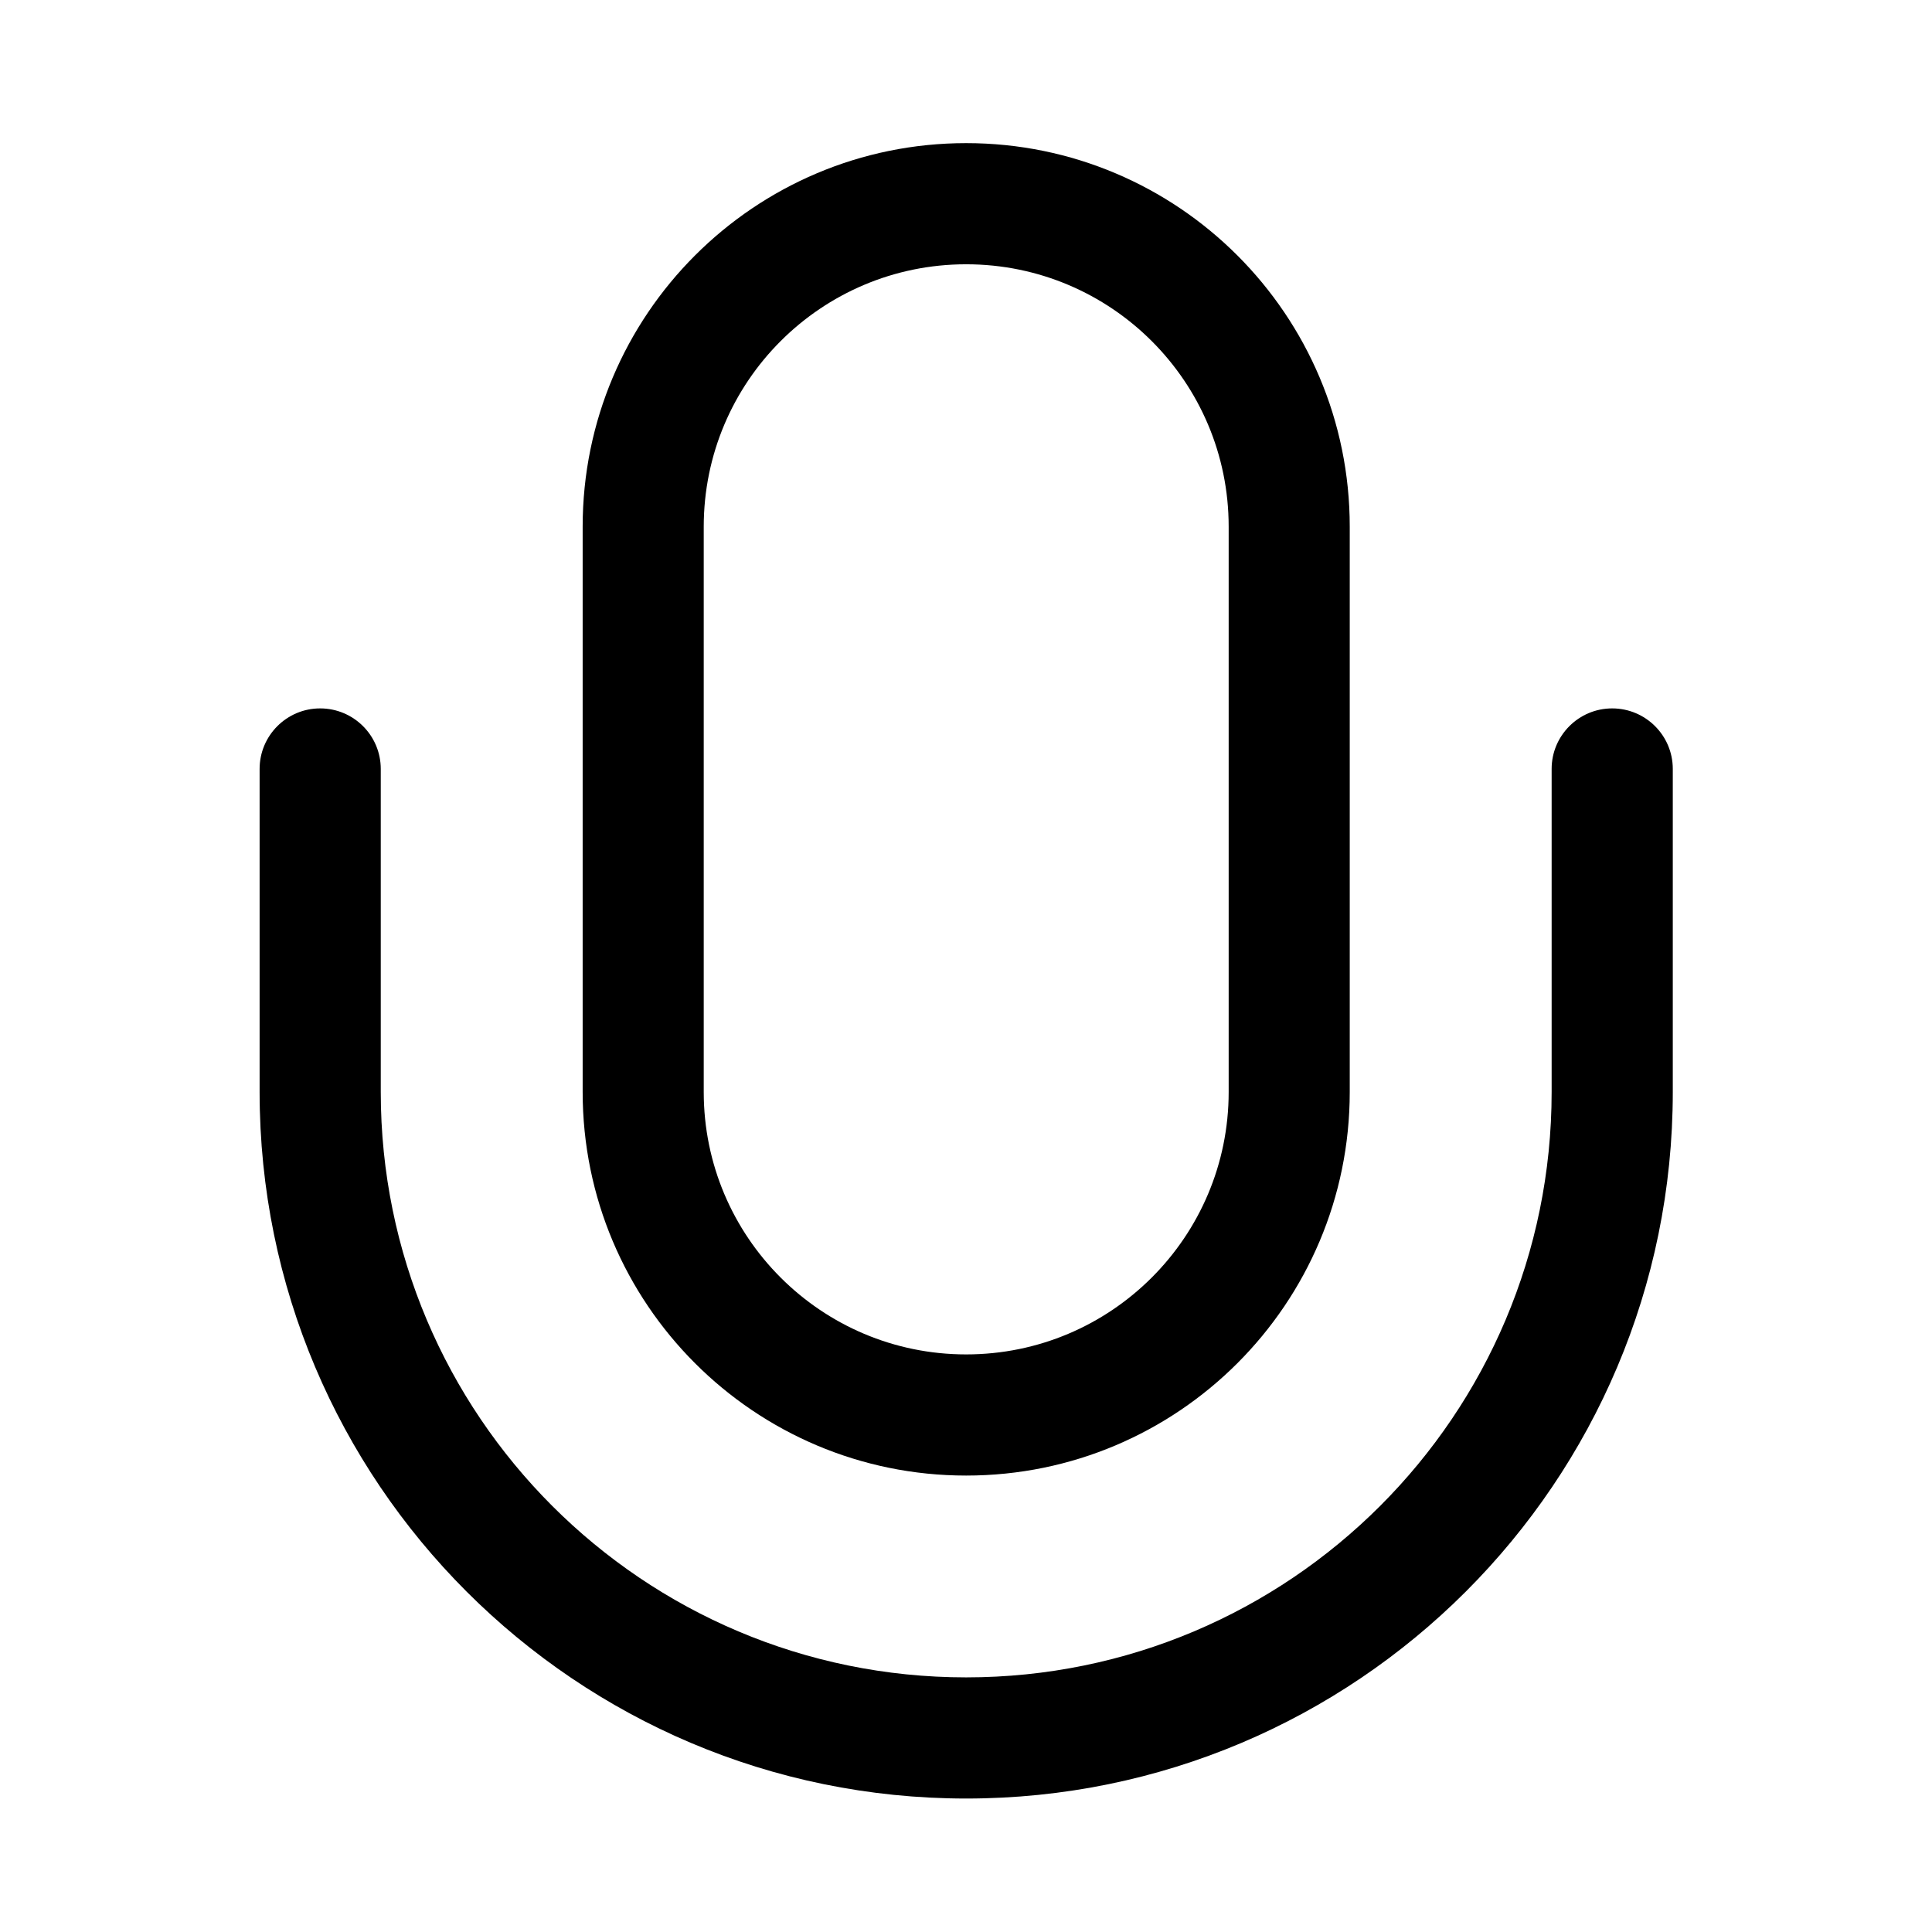 <svg viewBox="0 0 24 24" fill="currentColor" xmlns="http://www.w3.org/2000/svg" class="size-6" aria-hidden="true"><path fill-rule="evenodd" clip-rule="evenodd" d="M16.767 6.543C16.767 3.911 14.634 1.778 12.002 1.778C9.371 1.778 7.238 3.911 7.238 6.543L7.238 13.565C7.238 16.196 9.371 18.33 12.002 18.33C14.634 18.33 16.767 16.196 16.767 13.565L16.767 6.543ZM12.002 3.283C13.803 3.283 15.263 4.742 15.263 6.543L15.263 13.565C15.263 15.365 13.803 16.825 12.002 16.825C10.202 16.825 8.742 15.365 8.742 13.565L8.742 6.543C8.742 4.742 10.202 3.283 12.002 3.283Z" fill="currentColor"></path><path fill-rule="evenodd" clip-rule="evenodd" d="M20.027 8.8C19.612 8.8 19.275 9.137 19.275 9.552V13.565C19.275 17.581 16.019 20.837 12.002 20.837C7.986 20.837 4.73 17.581 4.73 13.565L4.73 9.552C4.73 9.137 4.393 8.8 3.977 8.8C3.562 8.8 3.225 9.137 3.225 9.552L3.225 13.565C3.225 18.412 7.155 22.342 12.002 22.342C16.85 22.342 20.78 18.412 20.78 13.565V9.552C20.78 9.137 20.443 8.8 20.027 8.8Z" fill="currentColor"></path></svg>